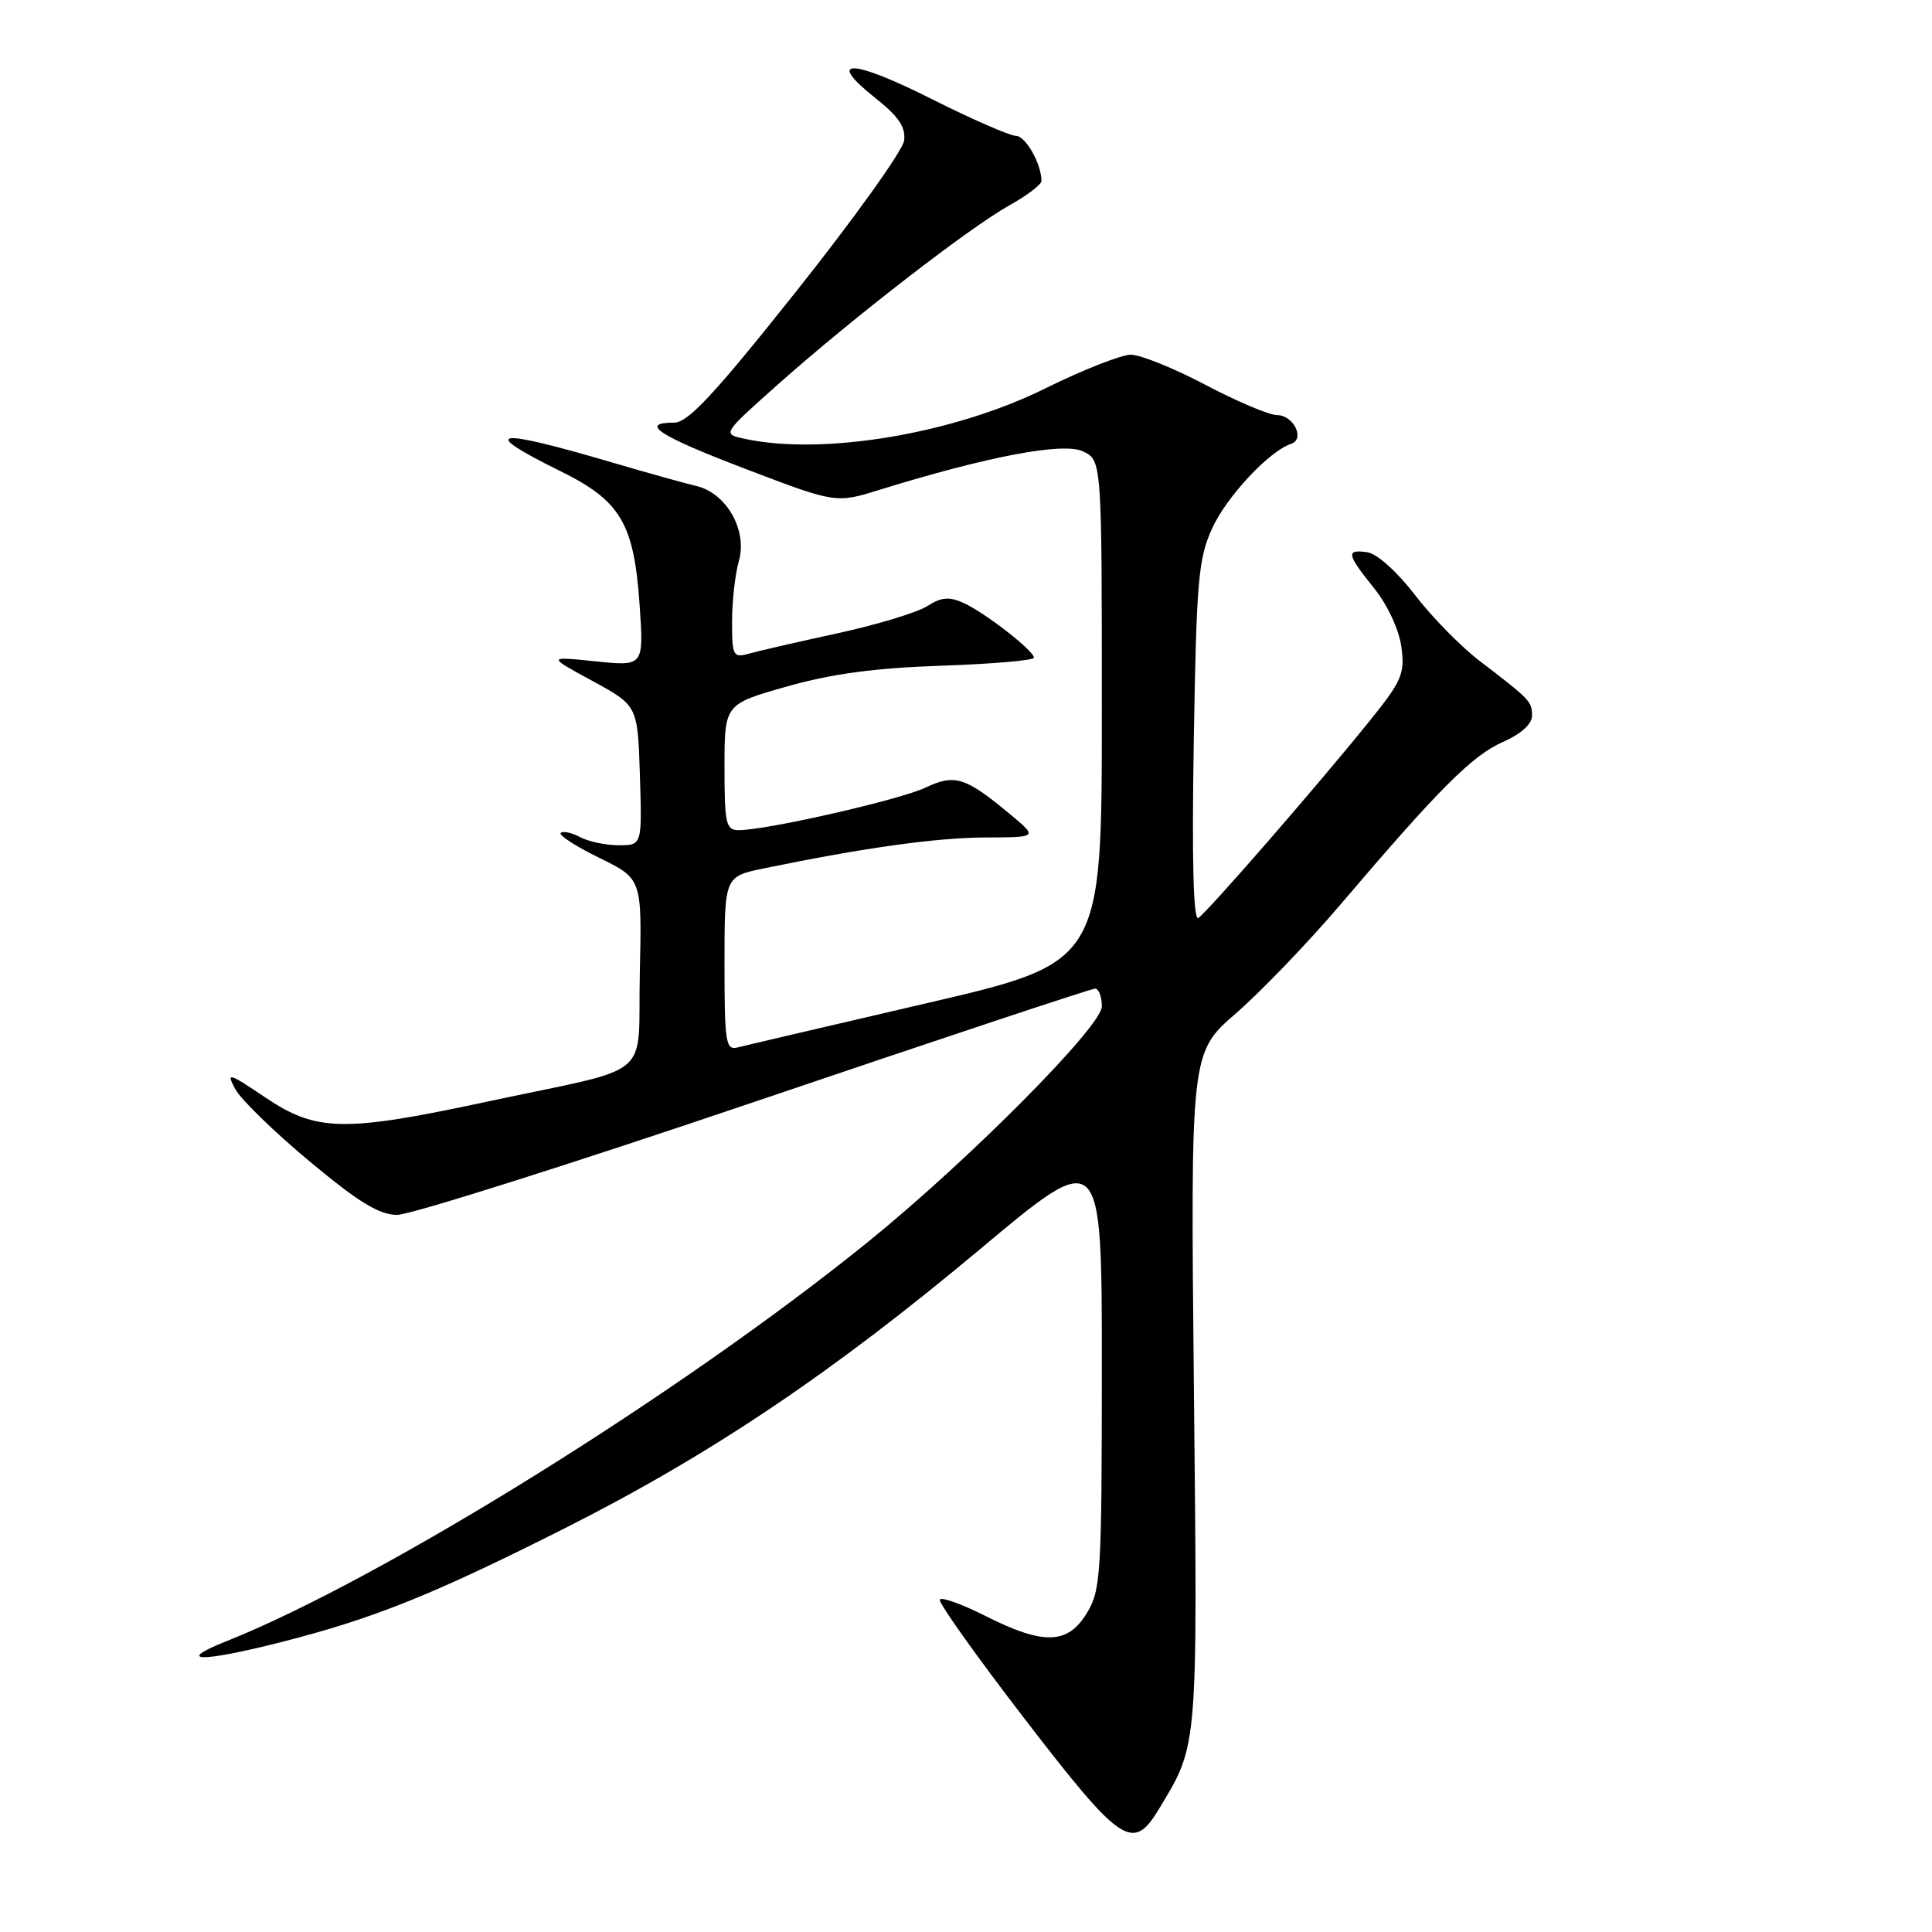 <?xml version="1.0" encoding="UTF-8" standalone="no"?>
<!DOCTYPE svg PUBLIC "-//W3C//DTD SVG 1.1//EN" "http://www.w3.org/Graphics/SVG/1.1/DTD/svg11.dtd" >
<svg xmlns="http://www.w3.org/2000/svg" xmlns:xlink="http://www.w3.org/1999/xlink" version="1.1" viewBox="0 0 256 256">
 <g >
 <path fill="currentColor"
d=" M 153.53 239.76 C 158.77 231.12 158.69 232.08 158.20 184.14 C 157.75 139.50 157.75 139.50 163.77 134.27 C 167.09 131.39 173.33 124.89 177.65 119.82 C 190.69 104.50 195.08 100.11 199.13 98.32 C 201.52 97.27 203.00 95.94 203.00 94.85 C 203.00 92.95 202.80 92.73 196.00 87.53 C 193.53 85.63 189.68 81.70 187.45 78.79 C 185.15 75.78 182.45 73.36 181.20 73.18 C 178.30 72.76 178.42 73.39 182.08 77.95 C 183.87 80.18 185.38 83.43 185.69 85.72 C 186.17 89.28 185.76 90.22 181.44 95.58 C 174.60 104.07 159.95 120.91 158.78 121.64 C 158.13 122.04 157.92 113.99 158.18 98.37 C 158.53 76.94 158.78 74.04 160.62 70.00 C 162.53 65.81 168.16 59.78 171.08 58.81 C 172.97 58.18 171.40 55.00 169.20 55.00 C 168.17 55.00 163.92 53.20 159.74 51.00 C 155.57 48.80 151.11 47.00 149.84 47.00 C 148.58 47.00 143.48 49.01 138.52 51.46 C 126.33 57.50 108.99 60.40 98.60 58.13 C 95.71 57.50 95.71 57.50 103.10 50.92 C 112.92 42.19 128.46 30.16 133.75 27.21 C 136.09 25.90 138.00 24.45 138.00 23.98 C 138.00 21.72 135.89 18.00 134.61 18.00 C 133.82 18.00 128.74 15.78 123.33 13.06 C 112.76 7.75 109.33 7.71 115.99 12.99 C 119.07 15.43 120.03 16.85 119.80 18.63 C 119.64 19.93 113.24 28.87 105.59 38.50 C 94.69 52.21 91.17 56.00 89.34 56.00 C 84.58 56.00 87.30 57.76 98.88 62.17 C 110.76 66.70 110.76 66.70 116.59 64.89 C 130.85 60.48 140.80 58.59 143.45 59.79 C 146.00 60.96 146.00 60.96 146.00 94.25 C 146.00 127.54 146.00 127.54 122.75 132.94 C 109.96 135.91 98.71 138.54 97.75 138.79 C 96.16 139.19 96.00 138.19 96.00 127.69 C 96.00 116.14 96.00 116.14 101.25 115.06 C 114.44 112.34 124.05 111.00 130.50 110.97 C 137.50 110.95 137.50 110.95 134.00 108.02 C 127.92 102.95 126.55 102.51 122.64 104.36 C 119.24 105.98 101.59 110.00 97.89 110.00 C 96.19 110.00 96.00 109.17 96.00 101.66 C 96.00 93.31 96.00 93.31 104.25 90.97 C 110.19 89.28 115.93 88.51 124.75 88.21 C 131.49 87.98 137.00 87.50 137.00 87.15 C 137.00 86.22 130.57 81.22 127.69 79.90 C 125.77 79.03 124.74 79.12 122.87 80.31 C 121.57 81.15 116.22 82.77 111.00 83.91 C 105.78 85.04 100.49 86.26 99.25 86.61 C 97.14 87.19 97.00 86.93 97.00 82.36 C 97.00 79.68 97.41 76.07 97.90 74.35 C 99.07 70.28 96.27 65.34 92.28 64.40 C 90.75 64.04 85.67 62.62 81.00 61.25 C 65.36 56.64 63.26 57.01 74.26 62.43 C 82.24 66.36 84.01 69.35 84.75 80.15 C 85.31 88.29 85.31 88.29 78.90 87.63 C 72.50 86.97 72.50 86.97 78.50 90.23 C 84.50 93.50 84.50 93.50 84.79 102.75 C 85.08 112.00 85.08 112.00 81.97 112.00 C 80.26 112.00 77.96 111.51 76.85 110.92 C 75.74 110.32 74.59 110.08 74.30 110.37 C 74.00 110.66 76.30 112.15 79.41 113.67 C 85.06 116.44 85.06 116.44 84.78 128.90 C 84.45 143.38 87.11 141.14 64.47 145.99 C 45.58 150.04 41.92 149.97 35.17 145.43 C 30.24 142.11 29.95 142.03 31.18 144.32 C 31.91 145.68 36.33 149.98 41.00 153.87 C 47.50 159.29 50.24 160.97 52.62 160.98 C 54.33 160.99 75.64 154.25 99.97 146.00 C 124.29 137.75 144.60 131.00 145.10 131.00 C 145.59 131.00 146.00 132.06 146.00 133.36 C 146.00 135.99 128.32 153.79 115.00 164.57 C 90.34 184.54 50.67 209.23 30.00 217.47 C 23.08 220.23 26.56 220.30 37.13 217.62 C 49.49 214.48 57.30 211.35 75.00 202.42 C 94.21 192.72 110.33 181.88 129.90 165.49 C 146.00 152.01 146.00 152.01 146.00 181.25 C 145.99 208.65 145.87 210.71 144.01 213.75 C 141.48 217.91 138.27 218.00 130.61 214.14 C 127.50 212.57 124.76 211.58 124.53 211.95 C 124.30 212.32 129.38 219.45 135.81 227.81 C 148.57 244.39 150.10 245.42 153.53 239.76 Z "/>
</g>
</svg>